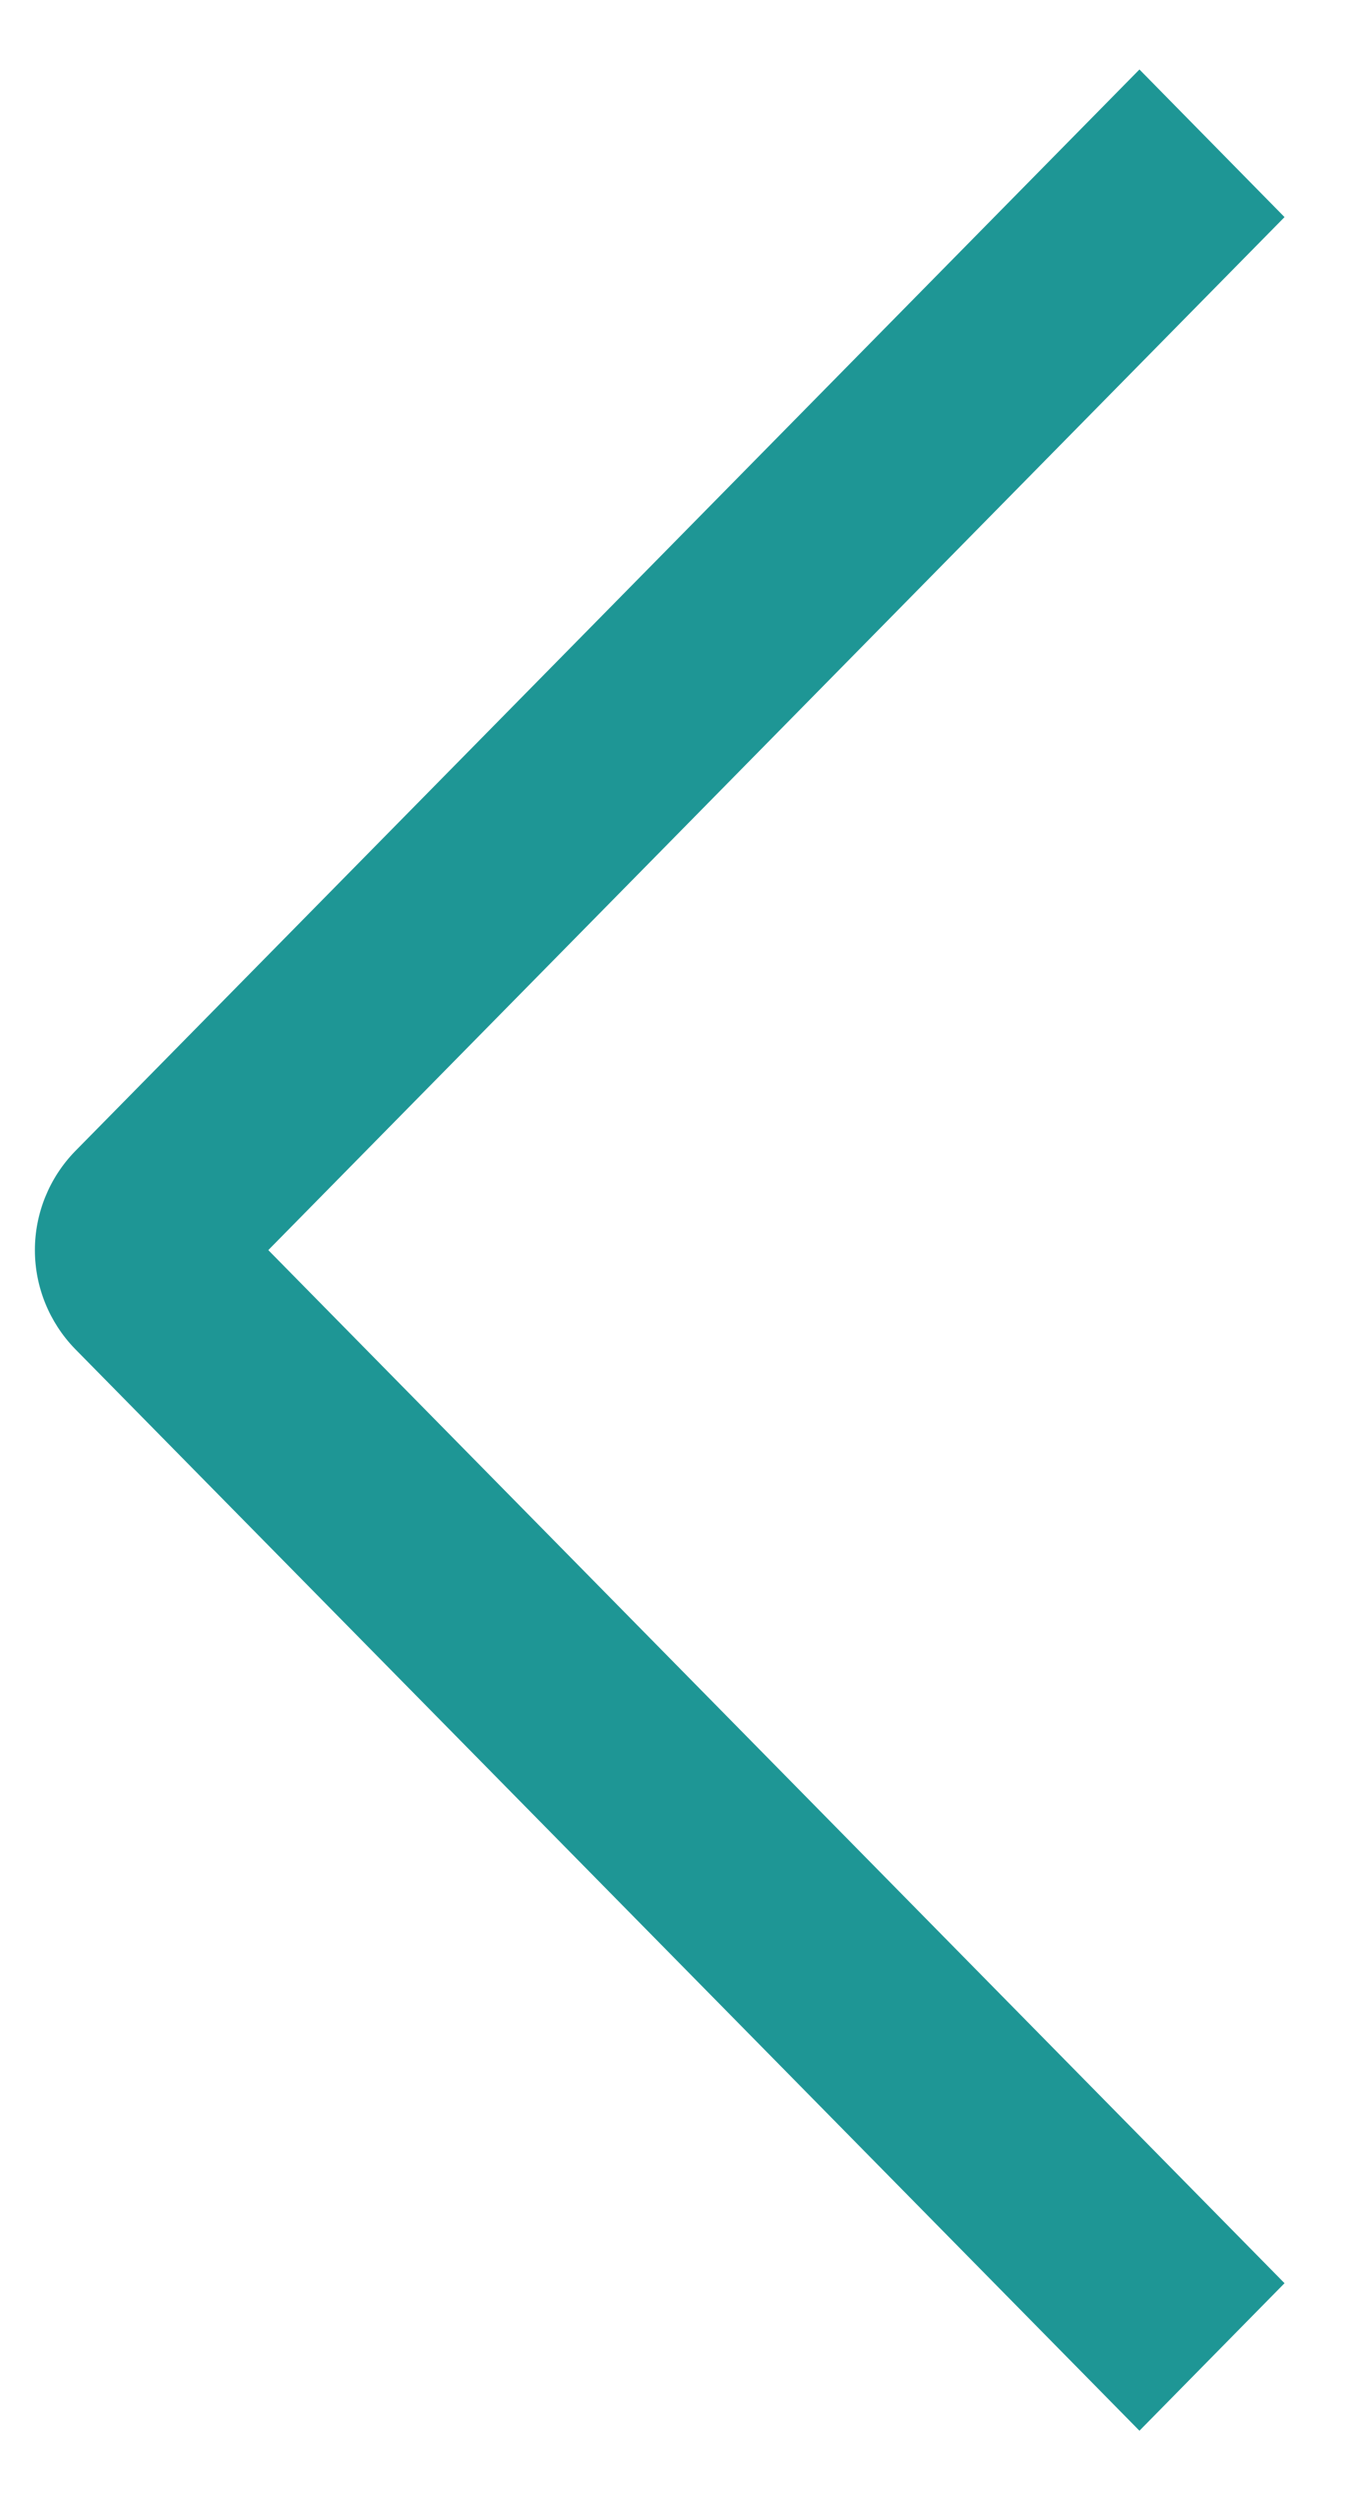 <svg width="13" height="24" viewBox="0 0 13 24" fill="none" xmlns="http://www.w3.org/2000/svg">
<path fill-rule="evenodd" clip-rule="evenodd" d="M12.333 21.917L10.94 23.333L0.719 12.947C0.473 12.693 0.335 12.353 0.335 12C0.335 11.647 0.473 11.307 0.719 11.053L10.94 0.667L12.333 2.084L2.576 12L12.333 21.917Z" fill="#1E9695"/>
</svg>
